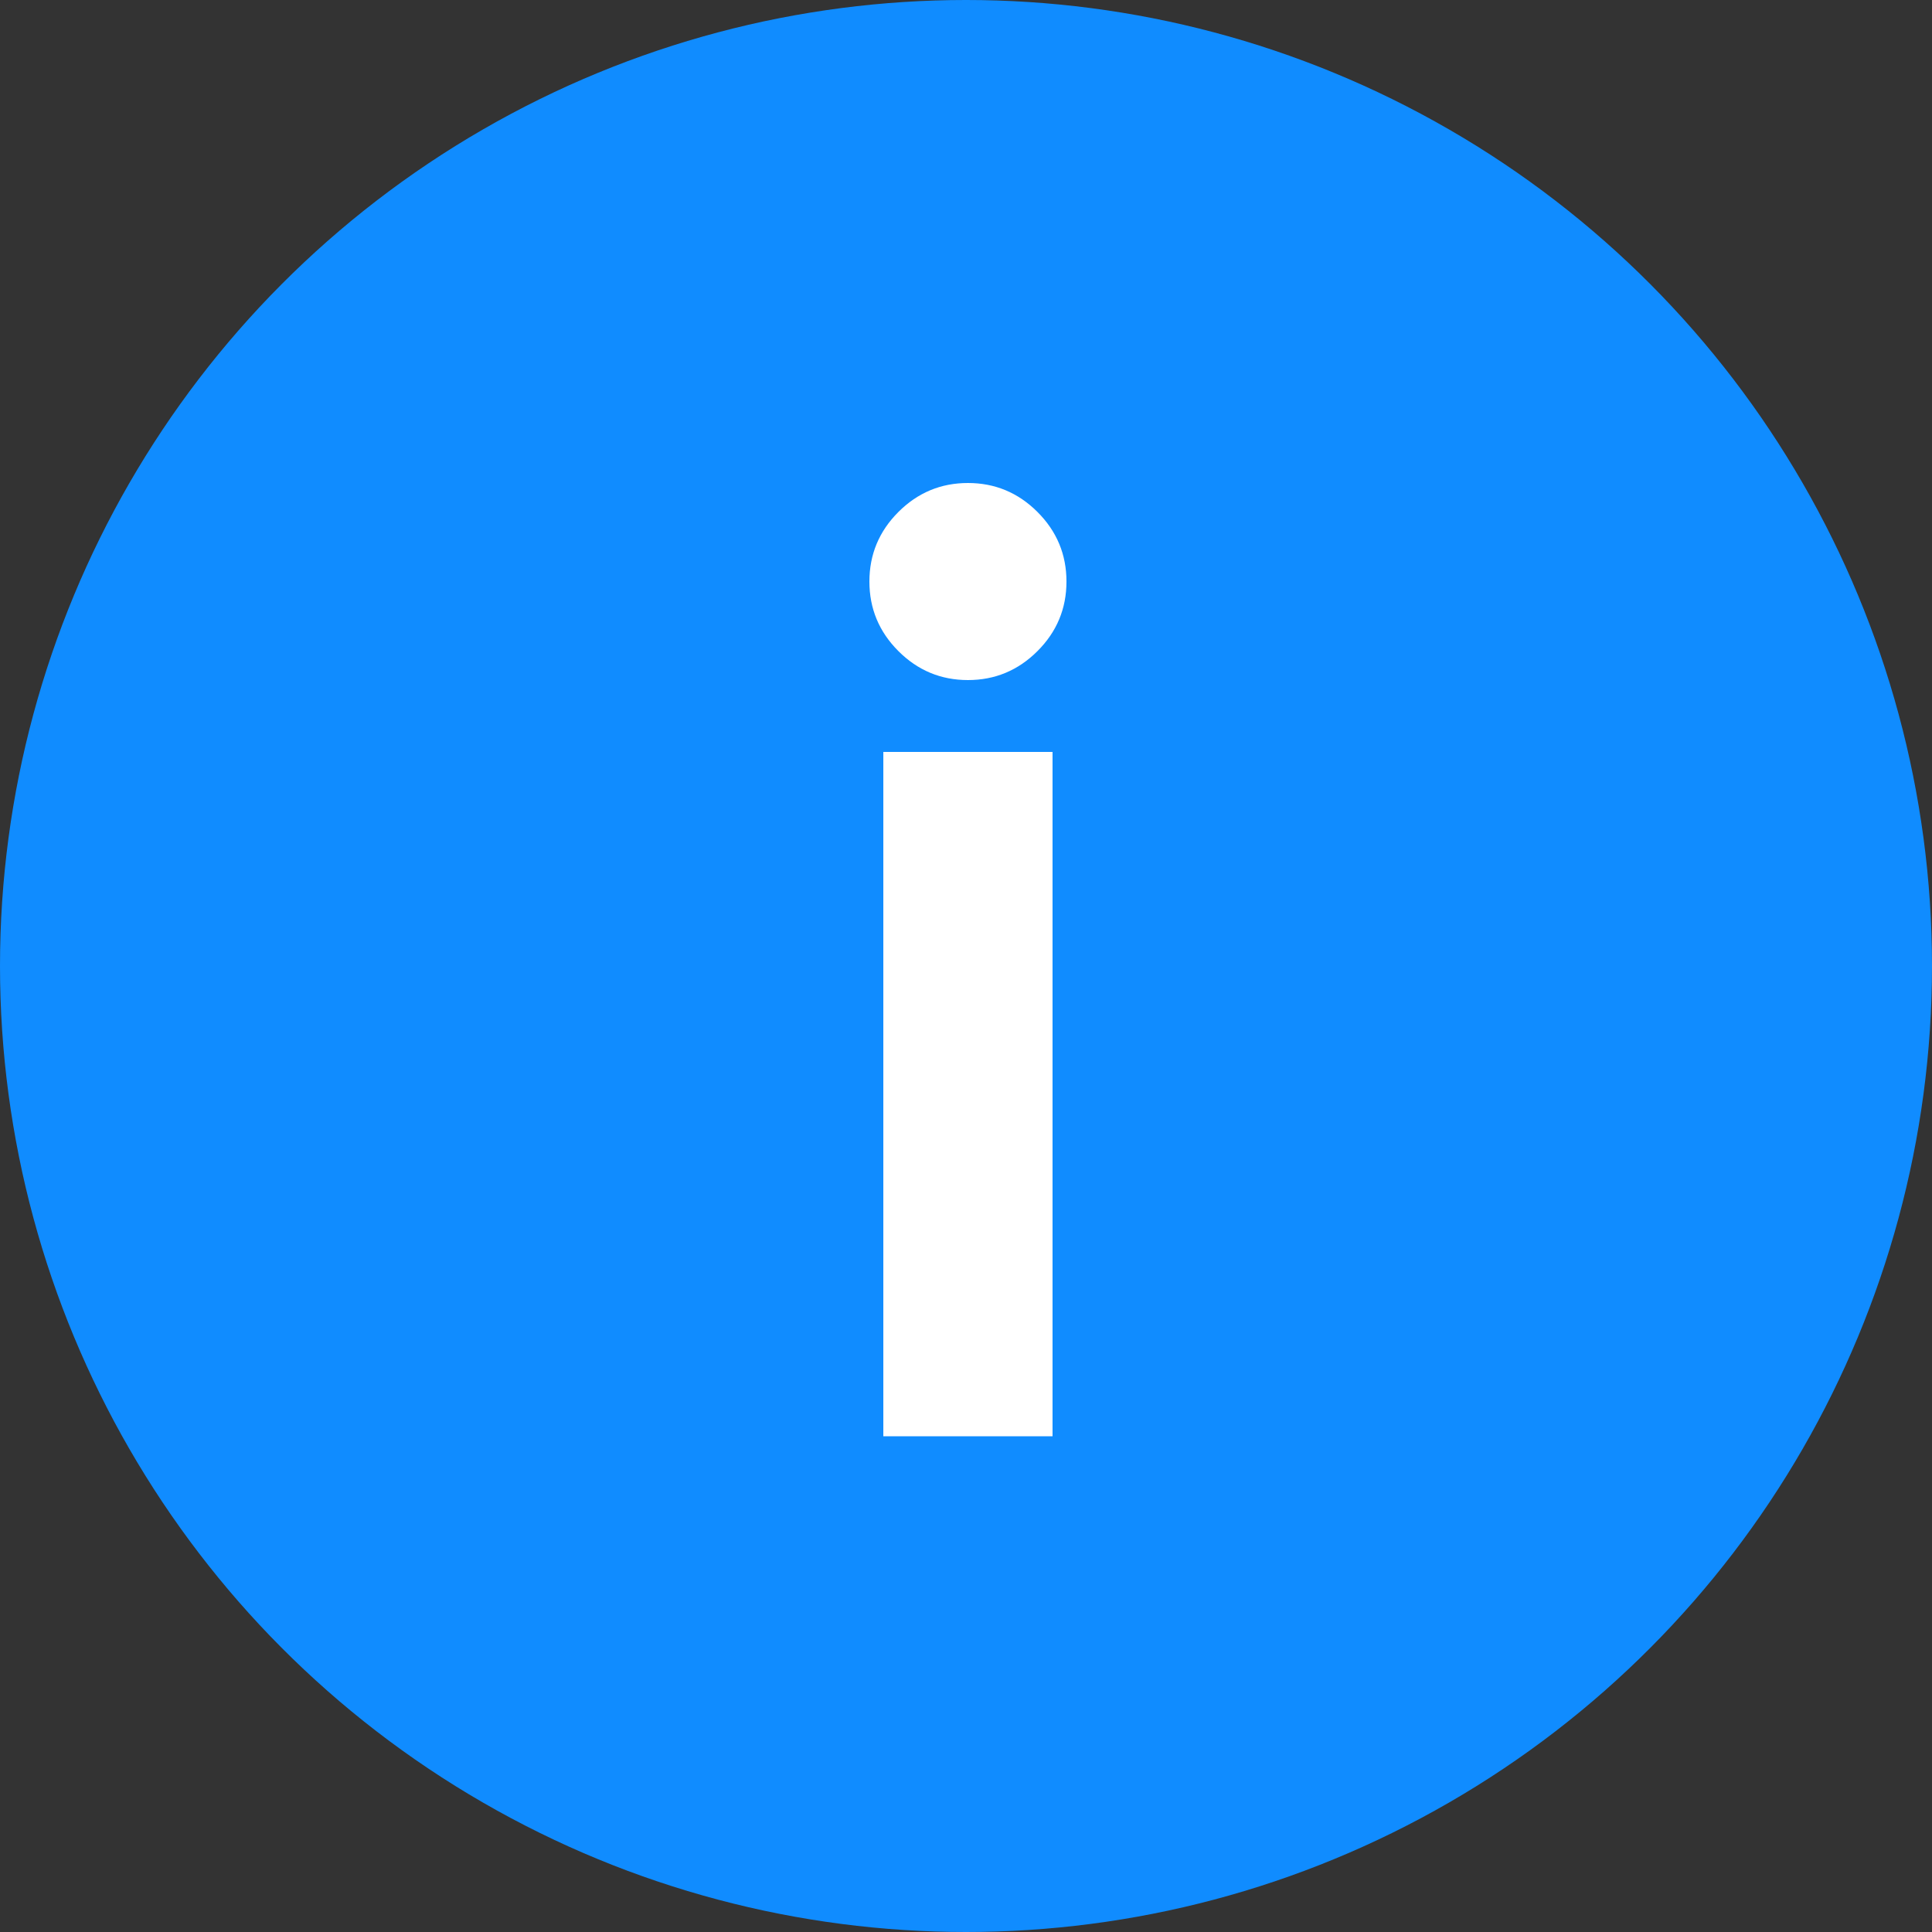 <svg role="img" id="info" width="24" height="24" viewBox="0 0 24 24" fill="none" xmlns="http://www.w3.org/2000/svg">
    <rect x="0" y="0" width="24" height="24" fill="#333333" stroke="none"/>
    <circle cx="12" cy="12" r="12" fill="#108CFF"/>
    <path d="M10.973 17.842V9.341H13.075V17.842H10.973ZM11.16 8.088C10.92 7.848 10.8 7.56 10.8 7.224C10.8 6.888 10.92 6.6 11.16 6.36C11.4 6.12 11.688 6 12.024 6C12.36 6 12.648 6.12 12.888 6.36C13.128 6.6 13.248 6.888 13.248 7.224C13.248 7.56 13.128 7.848 12.888 8.088C12.648 8.328 12.36 8.448 12.024 8.448C11.688 8.448 11.4 8.328 11.16 8.088Z" fill="white"/>
</svg>